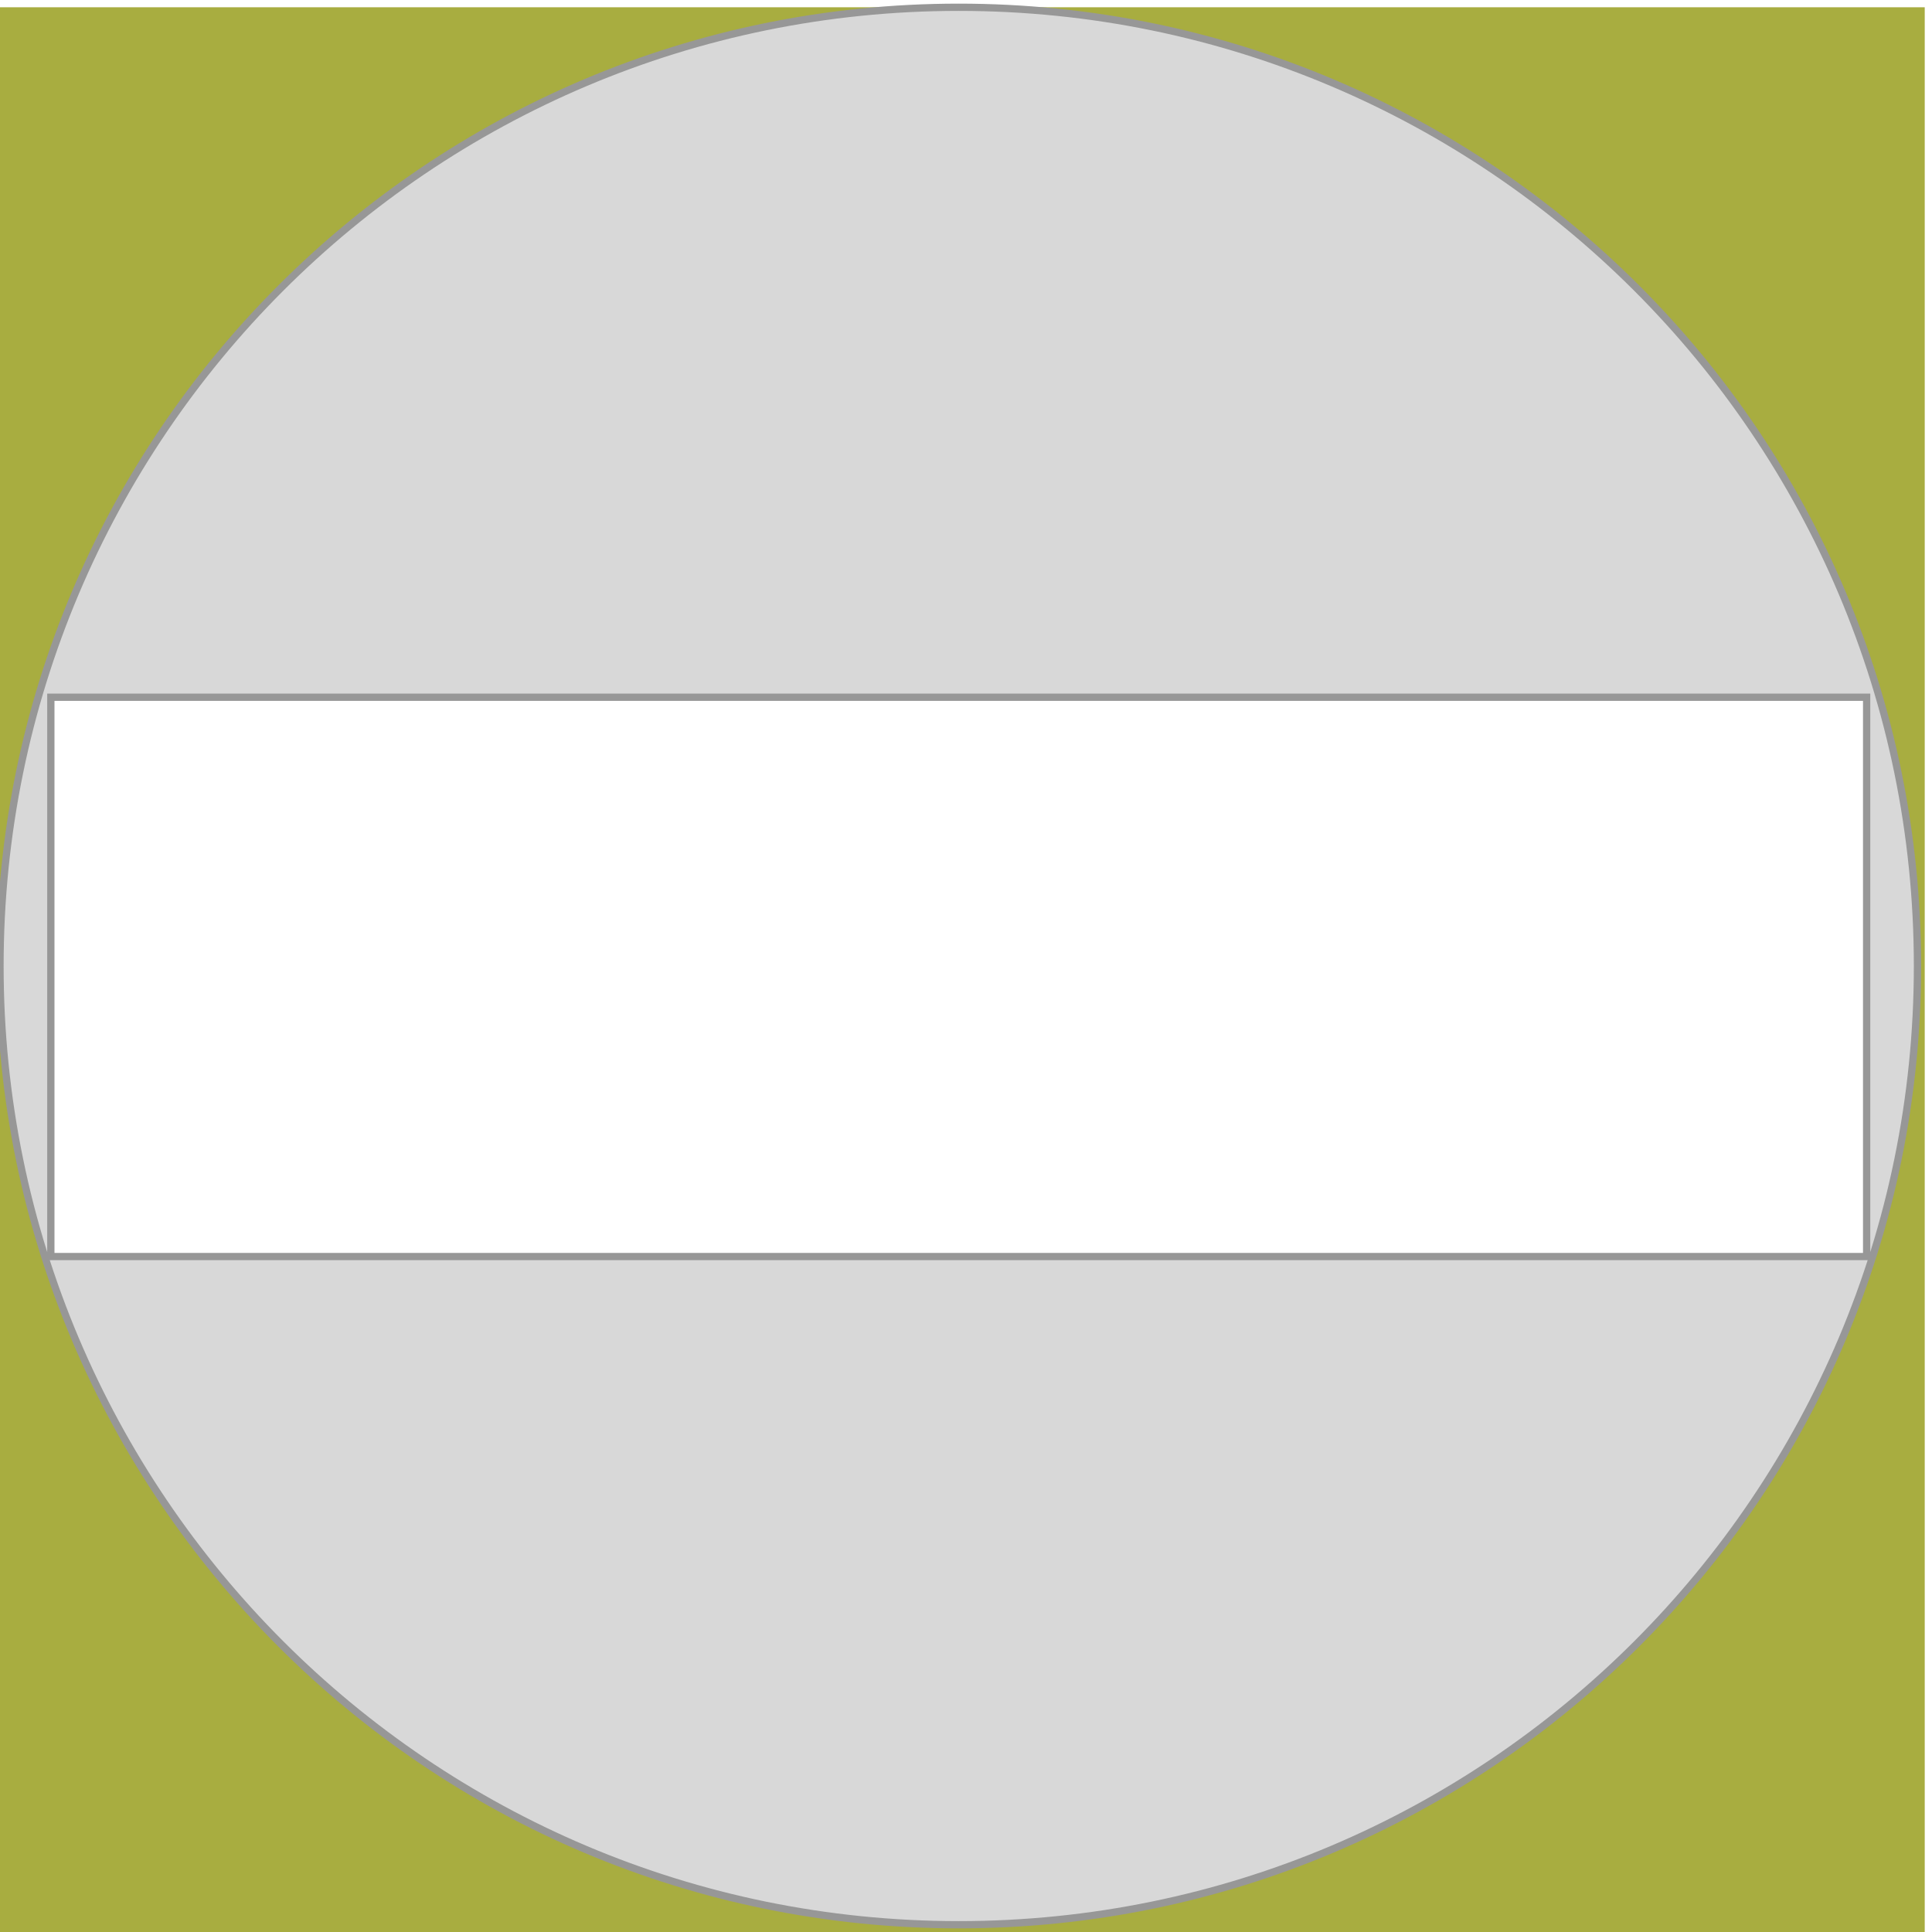 <?xml version="1.0" encoding="UTF-8"?>
<svg width="266px" height="266px" viewBox="0 0 266 266" version="1.1" xmlns="http://www.w3.org/2000/svg" xmlns:xlink="http://www.w3.org/1999/xlink">
    <!-- Generator: Sketch 48.1 (47250) - http://www.bohemiancoding.com/sketch -->
    <title>BathroomDoorState</title>
    <desc>Created with Sketch.</desc>
    <defs></defs>
    <g id="Page-1" stroke="none" stroke-width="1" fill="none" fill-rule="evenodd">
        <path d="M0,1 L265,1 L265,266 L0,266 L0,1 Z M7,96 L7,173 L257,173 L257,96 L7,96 Z" id="Combined-Shape" fill="#A8AD40"></path>
        <path d="M132,265 C59.098,265 0,205.902 0,133 C0,60.098 59.098,1 132,1 C204.902,1 264,60.098 264,133 C264,205.902 204.902,265 132,265 Z M7,96 L7,173 L257,173 L257,96 L7,96 Z" id="Combined-Shape" stroke="#979797" fill="#D8D8D8"></path>
    </g>
</svg>